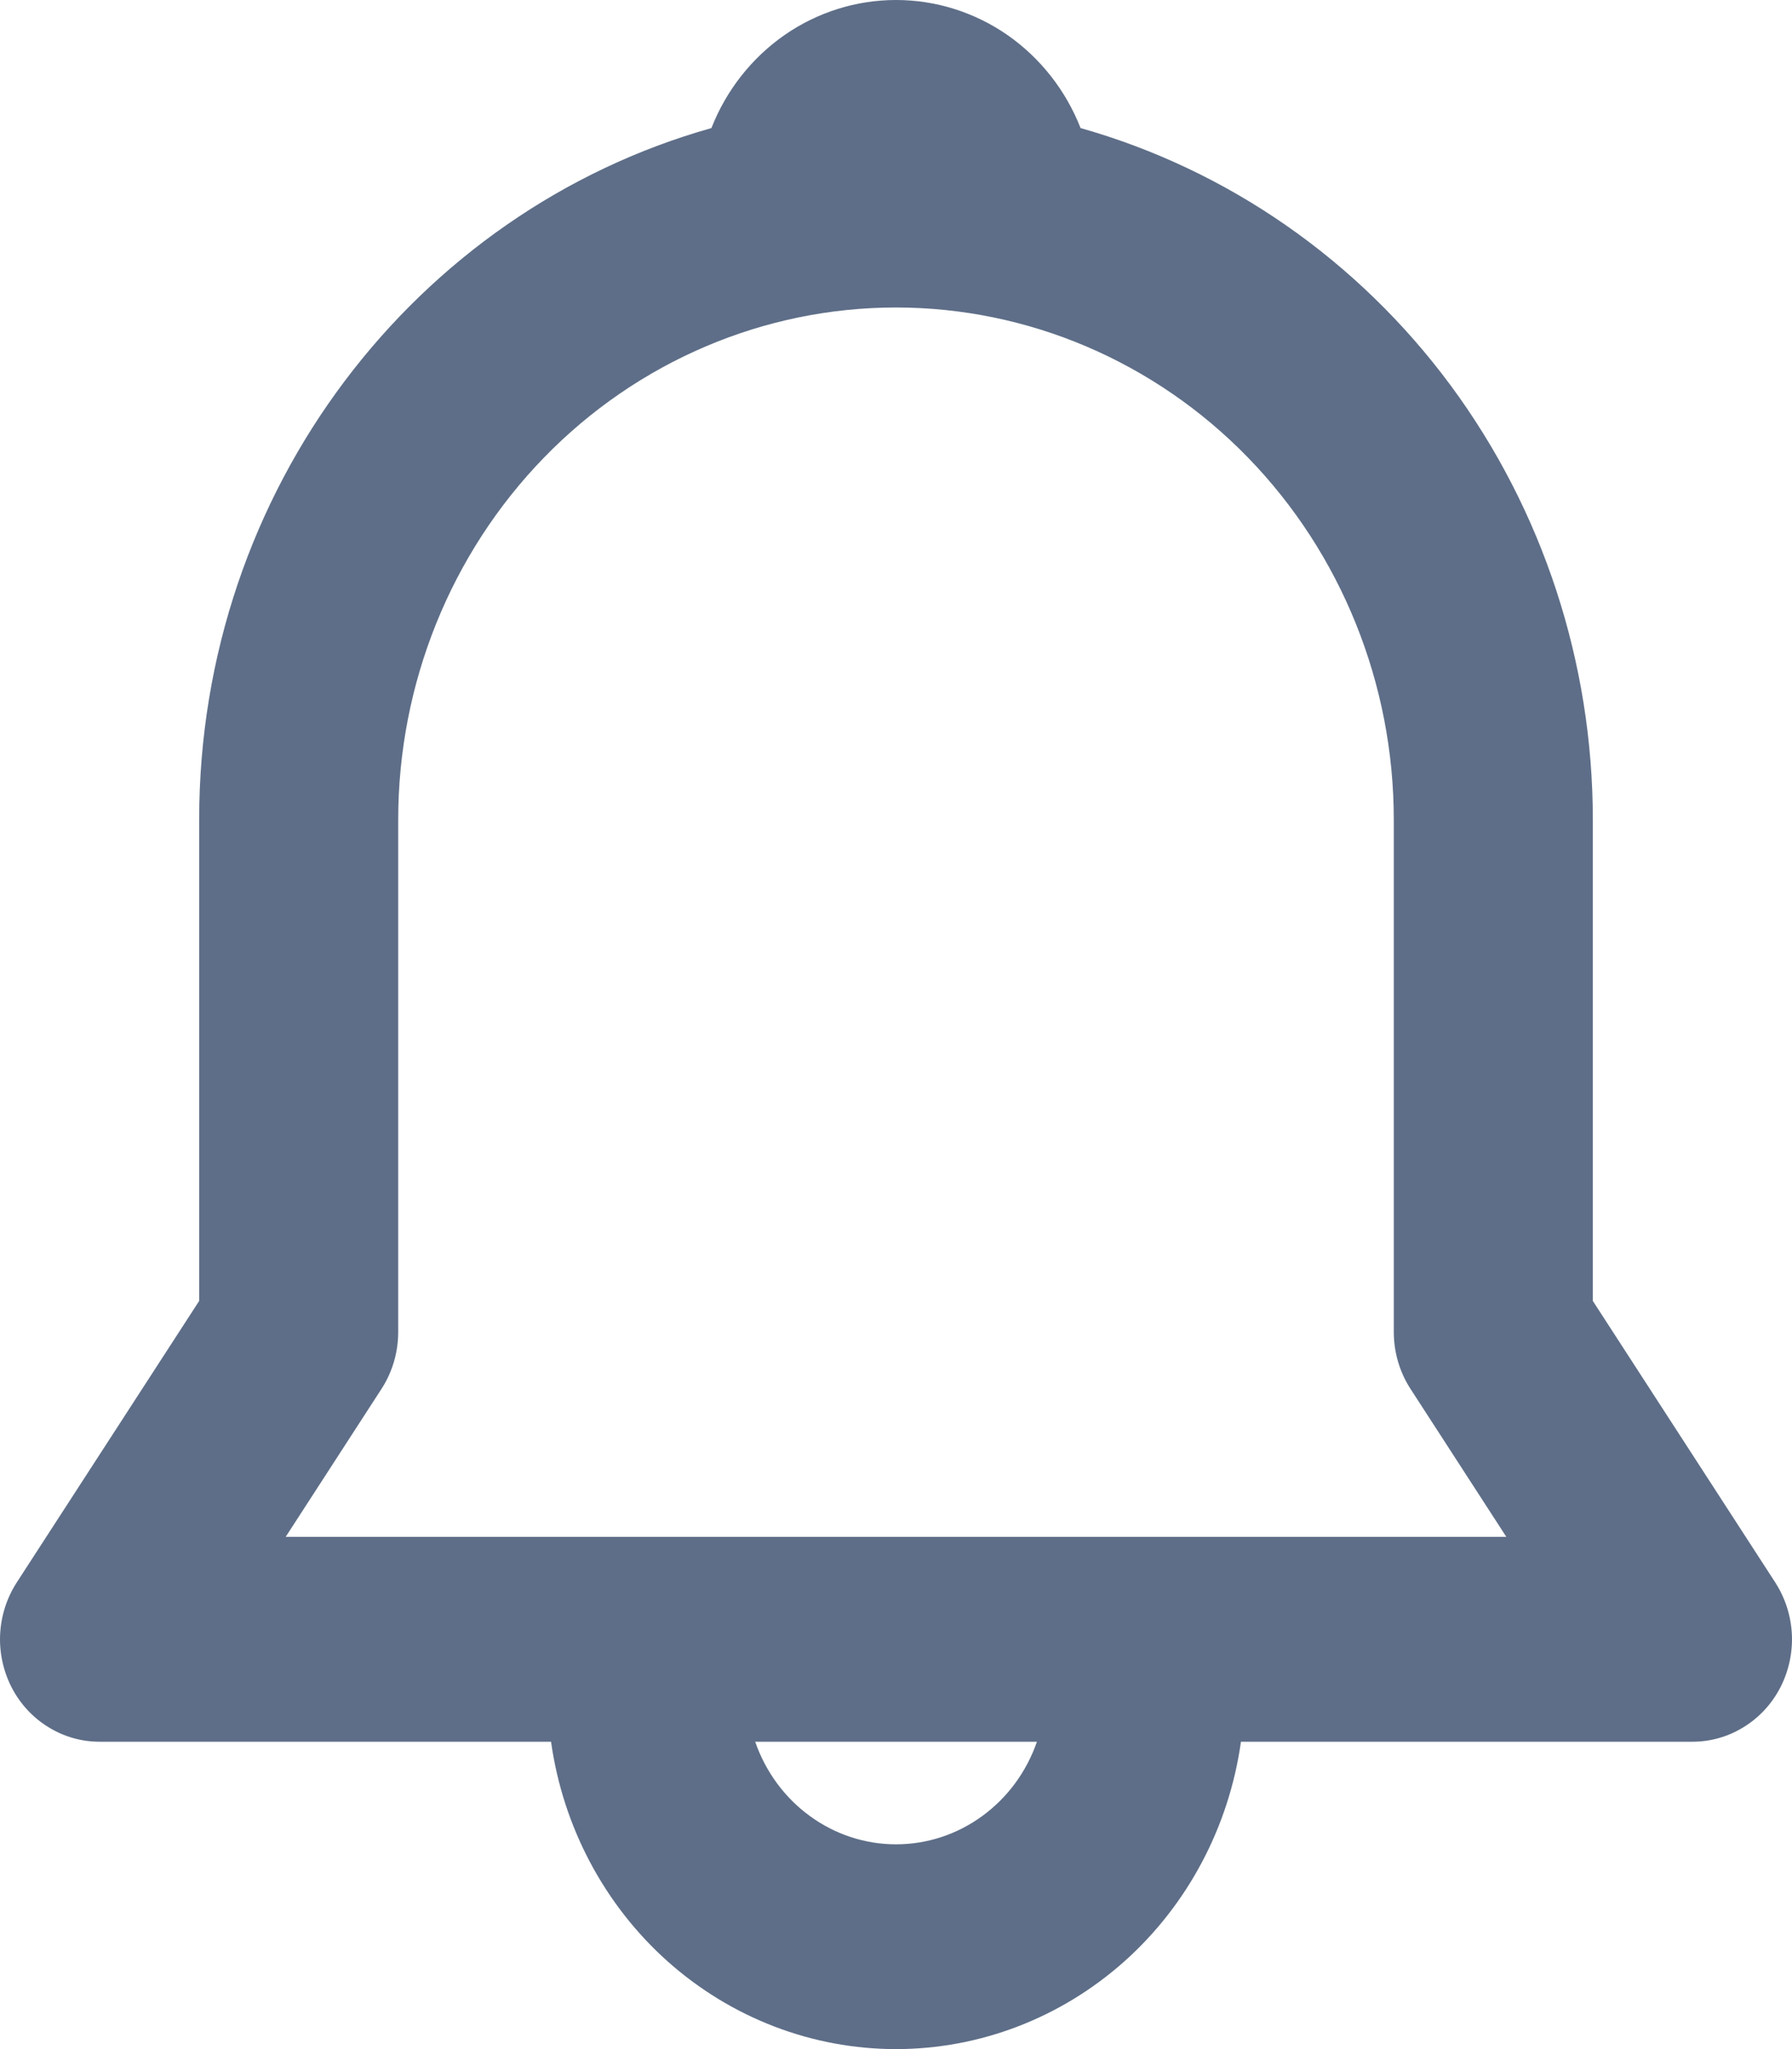 <svg width="14" height="16" viewBox="0 0 14 16" fill="none" xmlns="http://www.w3.org/2000/svg">
<path d="M5.558 1C5.674 0.704 5.874 0.451 6.13 0.273C6.387 0.095 6.69 0 7 0C7.31 0 7.613 0.095 7.87 0.273C8.126 0.451 8.326 0.704 8.442 1C9.592 1.325 10.607 2.03 11.33 3.005C12.053 3.981 12.444 5.174 12.444 6.401V10.158L13.869 12.356C13.947 12.477 13.992 12.617 13.999 12.761C14.006 12.906 13.974 13.05 13.908 13.178C13.842 13.305 13.743 13.412 13.622 13.486C13.501 13.561 13.363 13.6 13.222 13.6H9.695C9.601 14.267 9.277 14.876 8.782 15.317C8.287 15.757 7.655 16 7 16C6.345 16 5.713 15.757 5.218 15.317C4.723 14.876 4.399 14.267 4.305 13.6H0.778C0.637 13.6 0.499 13.561 0.378 13.486C0.257 13.412 0.158 13.305 0.092 13.178C0.026 13.05 -0.006 12.906 0.001 12.761C0.008 12.617 0.053 12.477 0.131 12.356L1.556 10.158V6.401C1.556 3.822 3.251 1.649 5.558 1ZM5.9 13.6C5.981 13.834 6.13 14.037 6.327 14.18C6.524 14.324 6.759 14.401 7 14.401C7.242 14.401 7.477 14.324 7.674 14.18C7.871 14.037 8.02 13.834 8.101 13.6H5.899H5.9ZM7 2.401C5.969 2.401 4.979 2.823 4.25 3.573C3.521 4.323 3.111 5.34 3.111 6.401V10.4C3.111 10.558 3.066 10.713 2.981 10.844L2.232 12H11.768L11.019 10.844C10.934 10.713 10.889 10.558 10.889 10.4V6.401C10.889 5.34 10.479 4.323 9.75 3.573C9.021 2.823 8.031 2.401 7 2.401Z" fill="#5E6E88"/>
</svg>
